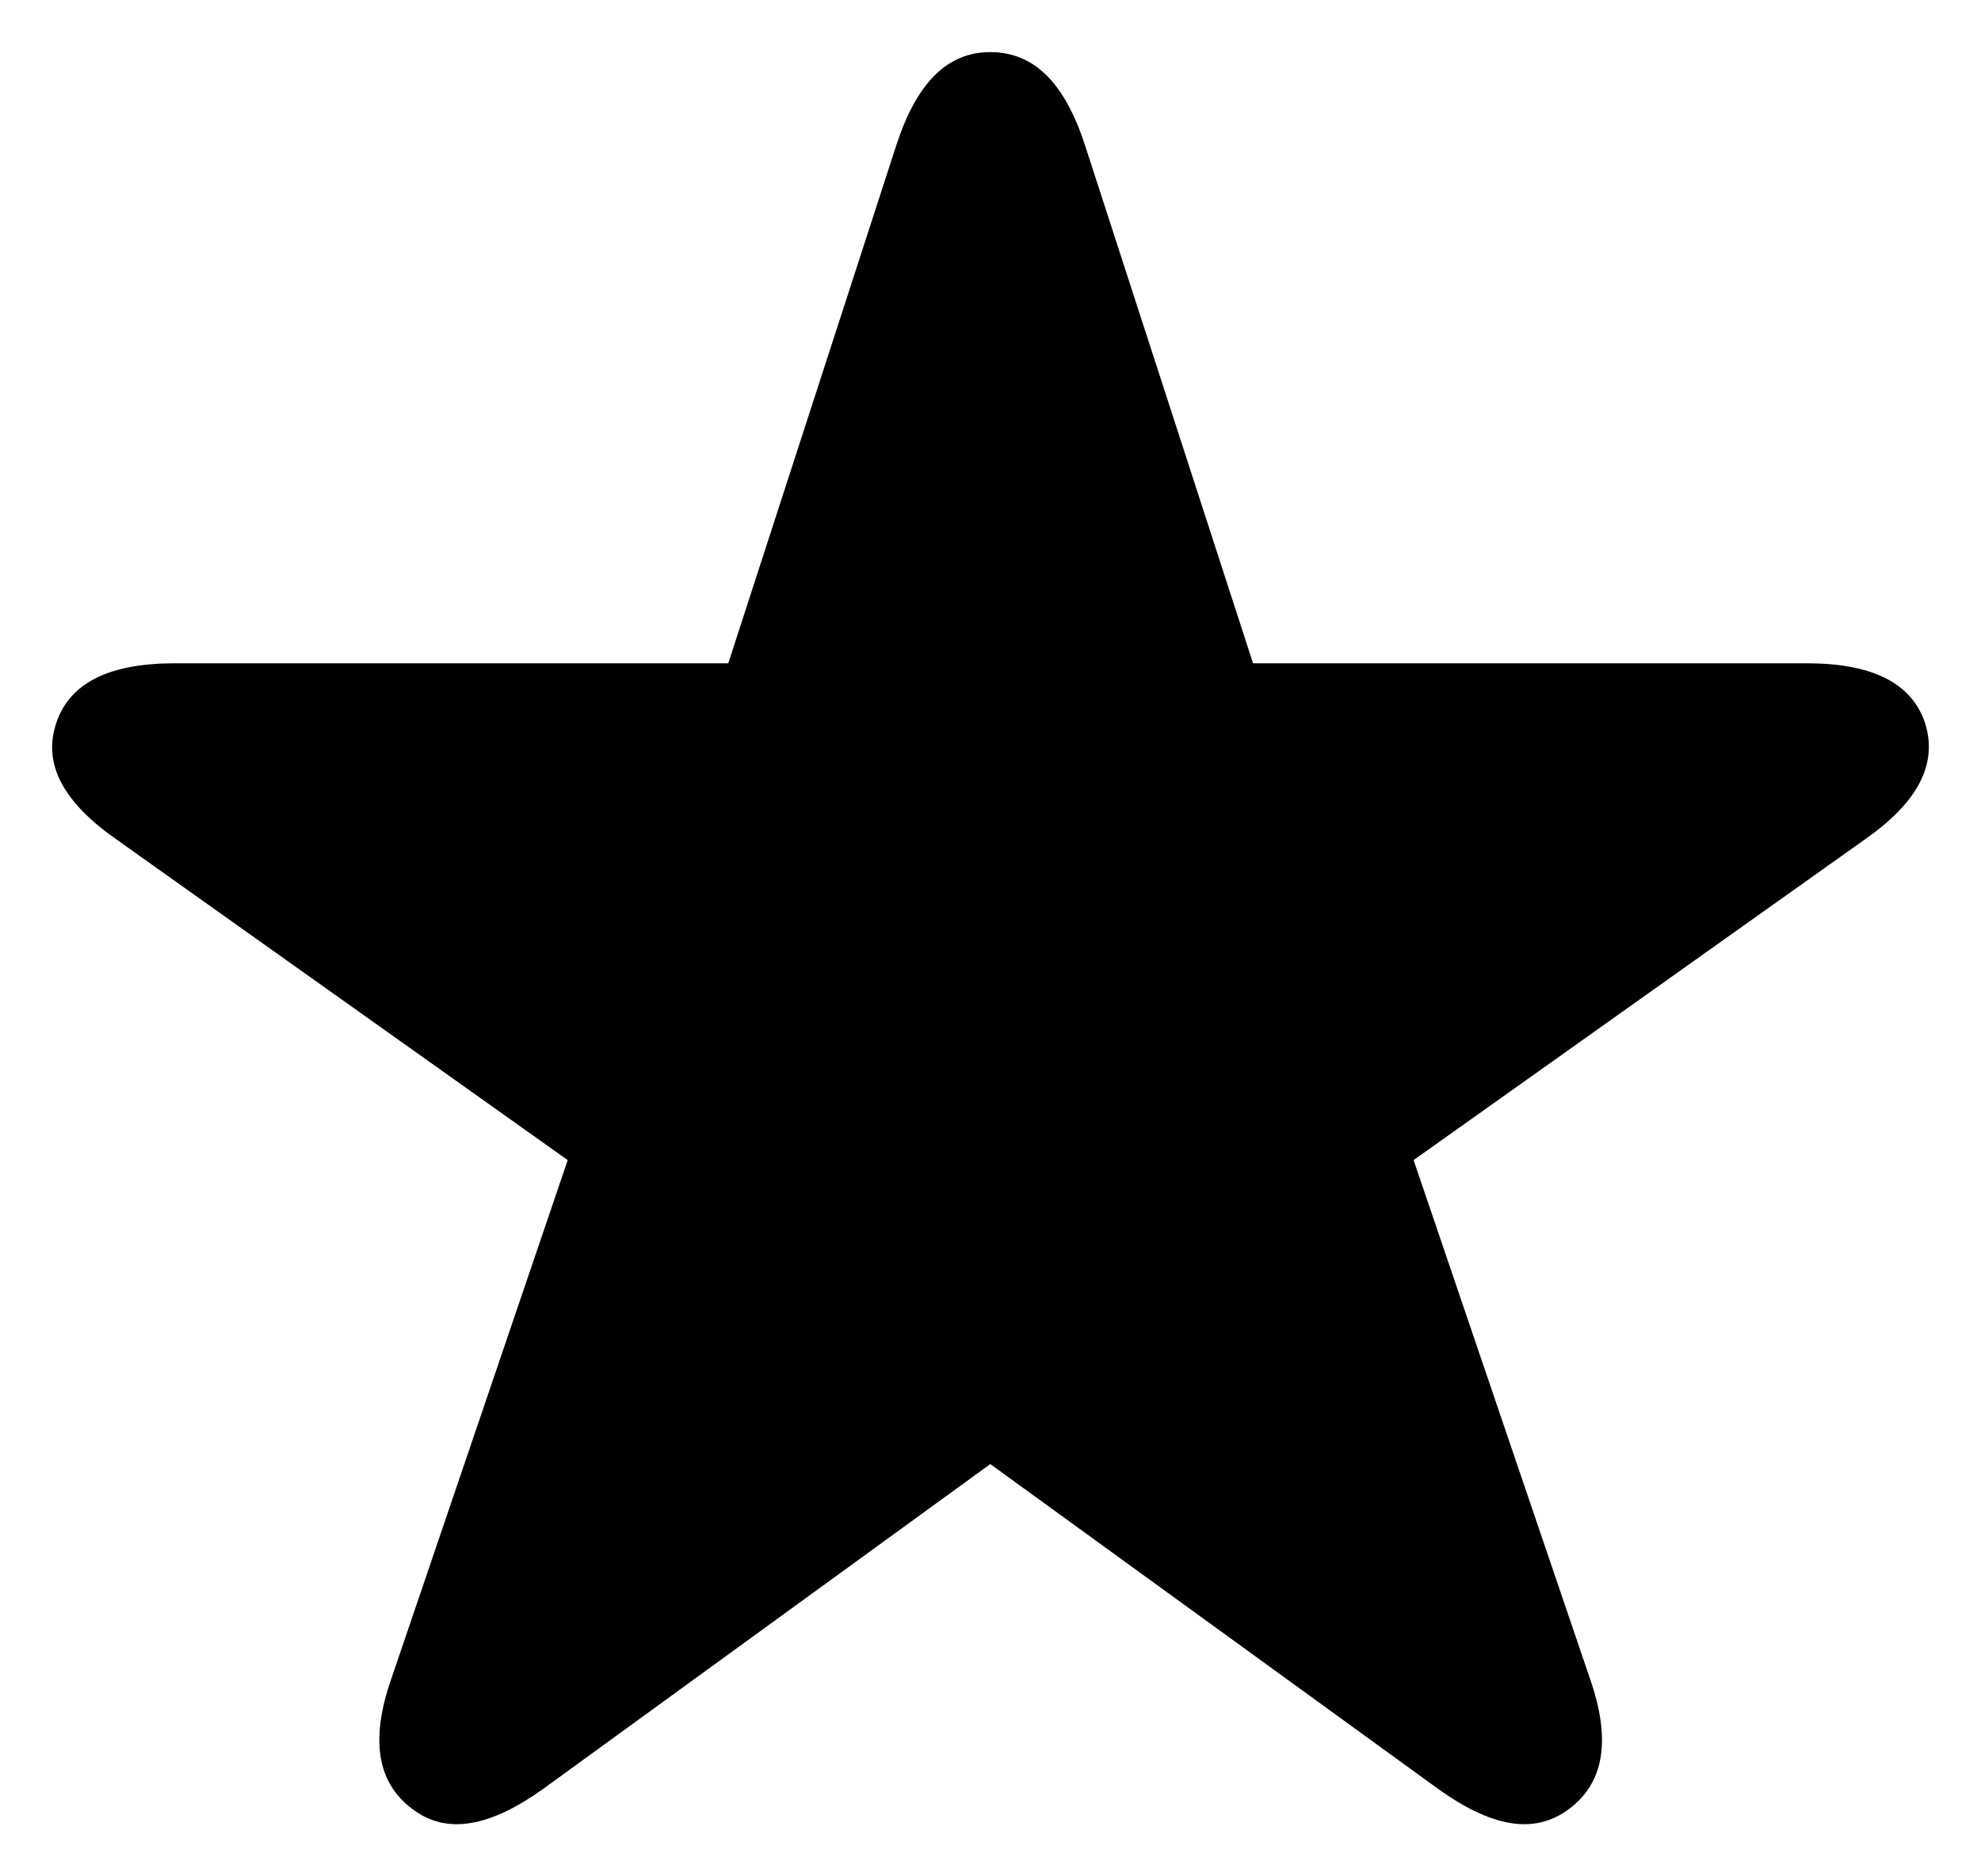 <svg width="19" height="18" viewBox="0 0 19 18" xmlns="http://www.w3.org/2000/svg">
<path d="M3.954 17.353C3.621 17.105 3.548 16.696 3.751 16.111L5.445 11.129L1.117 8.053C0.614 7.701 0.404 7.333 0.541 6.932C0.671 6.548 1.052 6.363 1.676 6.363H6.985L8.598 1.389C8.792 0.796 9.084 0.5 9.498 0.5C9.919 0.5 10.211 0.796 10.405 1.389L12.018 6.363H17.327C17.951 6.363 18.332 6.548 18.462 6.932C18.591 7.333 18.389 7.701 17.886 8.053L13.558 11.129L15.252 16.111C15.455 16.696 15.382 17.105 15.05 17.353C14.709 17.609 14.296 17.521 13.793 17.161L9.498 14.045L5.21 17.161C4.707 17.521 4.286 17.609 3.954 17.353Z" 
fill="currentColor"/>
</svg>
